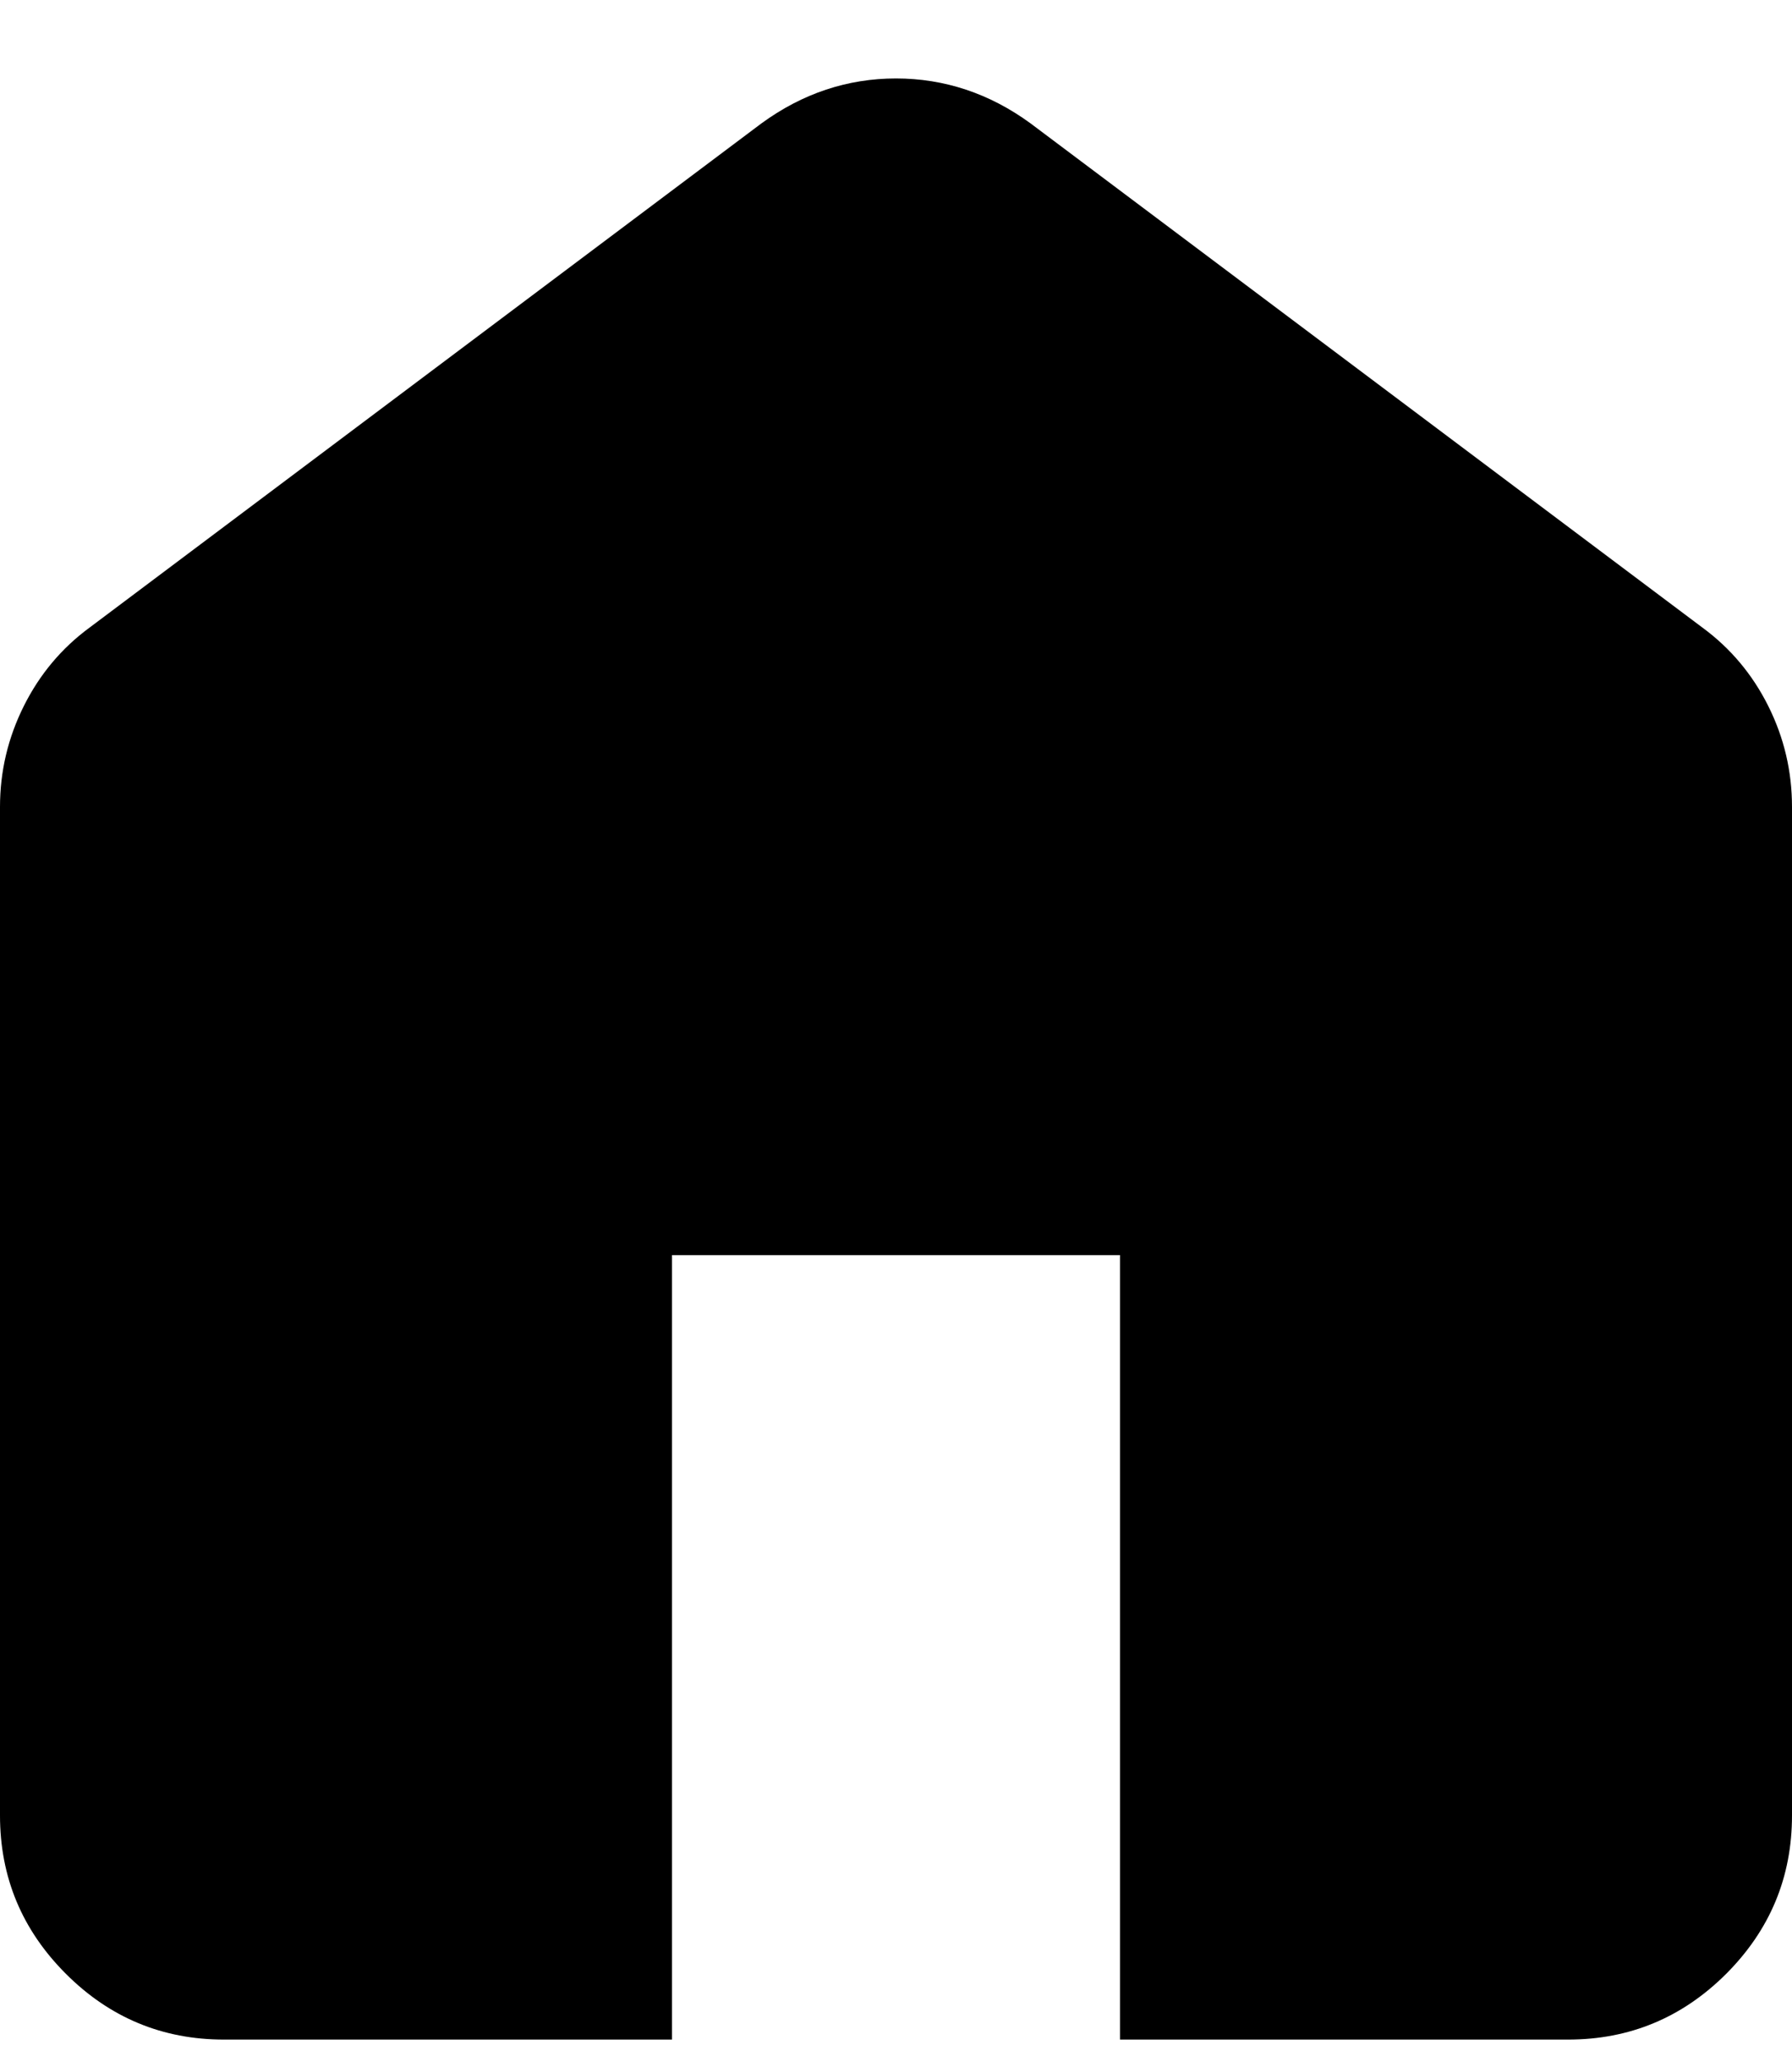 <svg width="20" height="23" viewBox="0 0 20 23" fill="none" xmlns="http://www.w3.org/2000/svg">
<path d="M2.5 22.75C1.812 22.75 1.224 22.505 0.735 22.016C0.245 21.526 0 20.938 0 20.25V9C0 8.604 0.089 8.229 0.266 7.875C0.443 7.521 0.688 7.229 1 7L8.5 1.375C8.729 1.208 8.969 1.083 9.219 1C9.469 0.917 9.729 0.875 10 0.875C10.271 0.875 10.531 0.917 10.781 1C11.031 1.083 11.271 1.208 11.5 1.375L19 7C19.312 7.229 19.558 7.521 19.735 7.875C19.912 8.229 20 8.604 20 9V20.25C20 20.938 19.755 21.526 19.266 22.016C18.776 22.505 18.188 22.75 17.5 22.75H12.5V14H7.5V22.75H2.5Z" fill="#000"/>
</svg>
